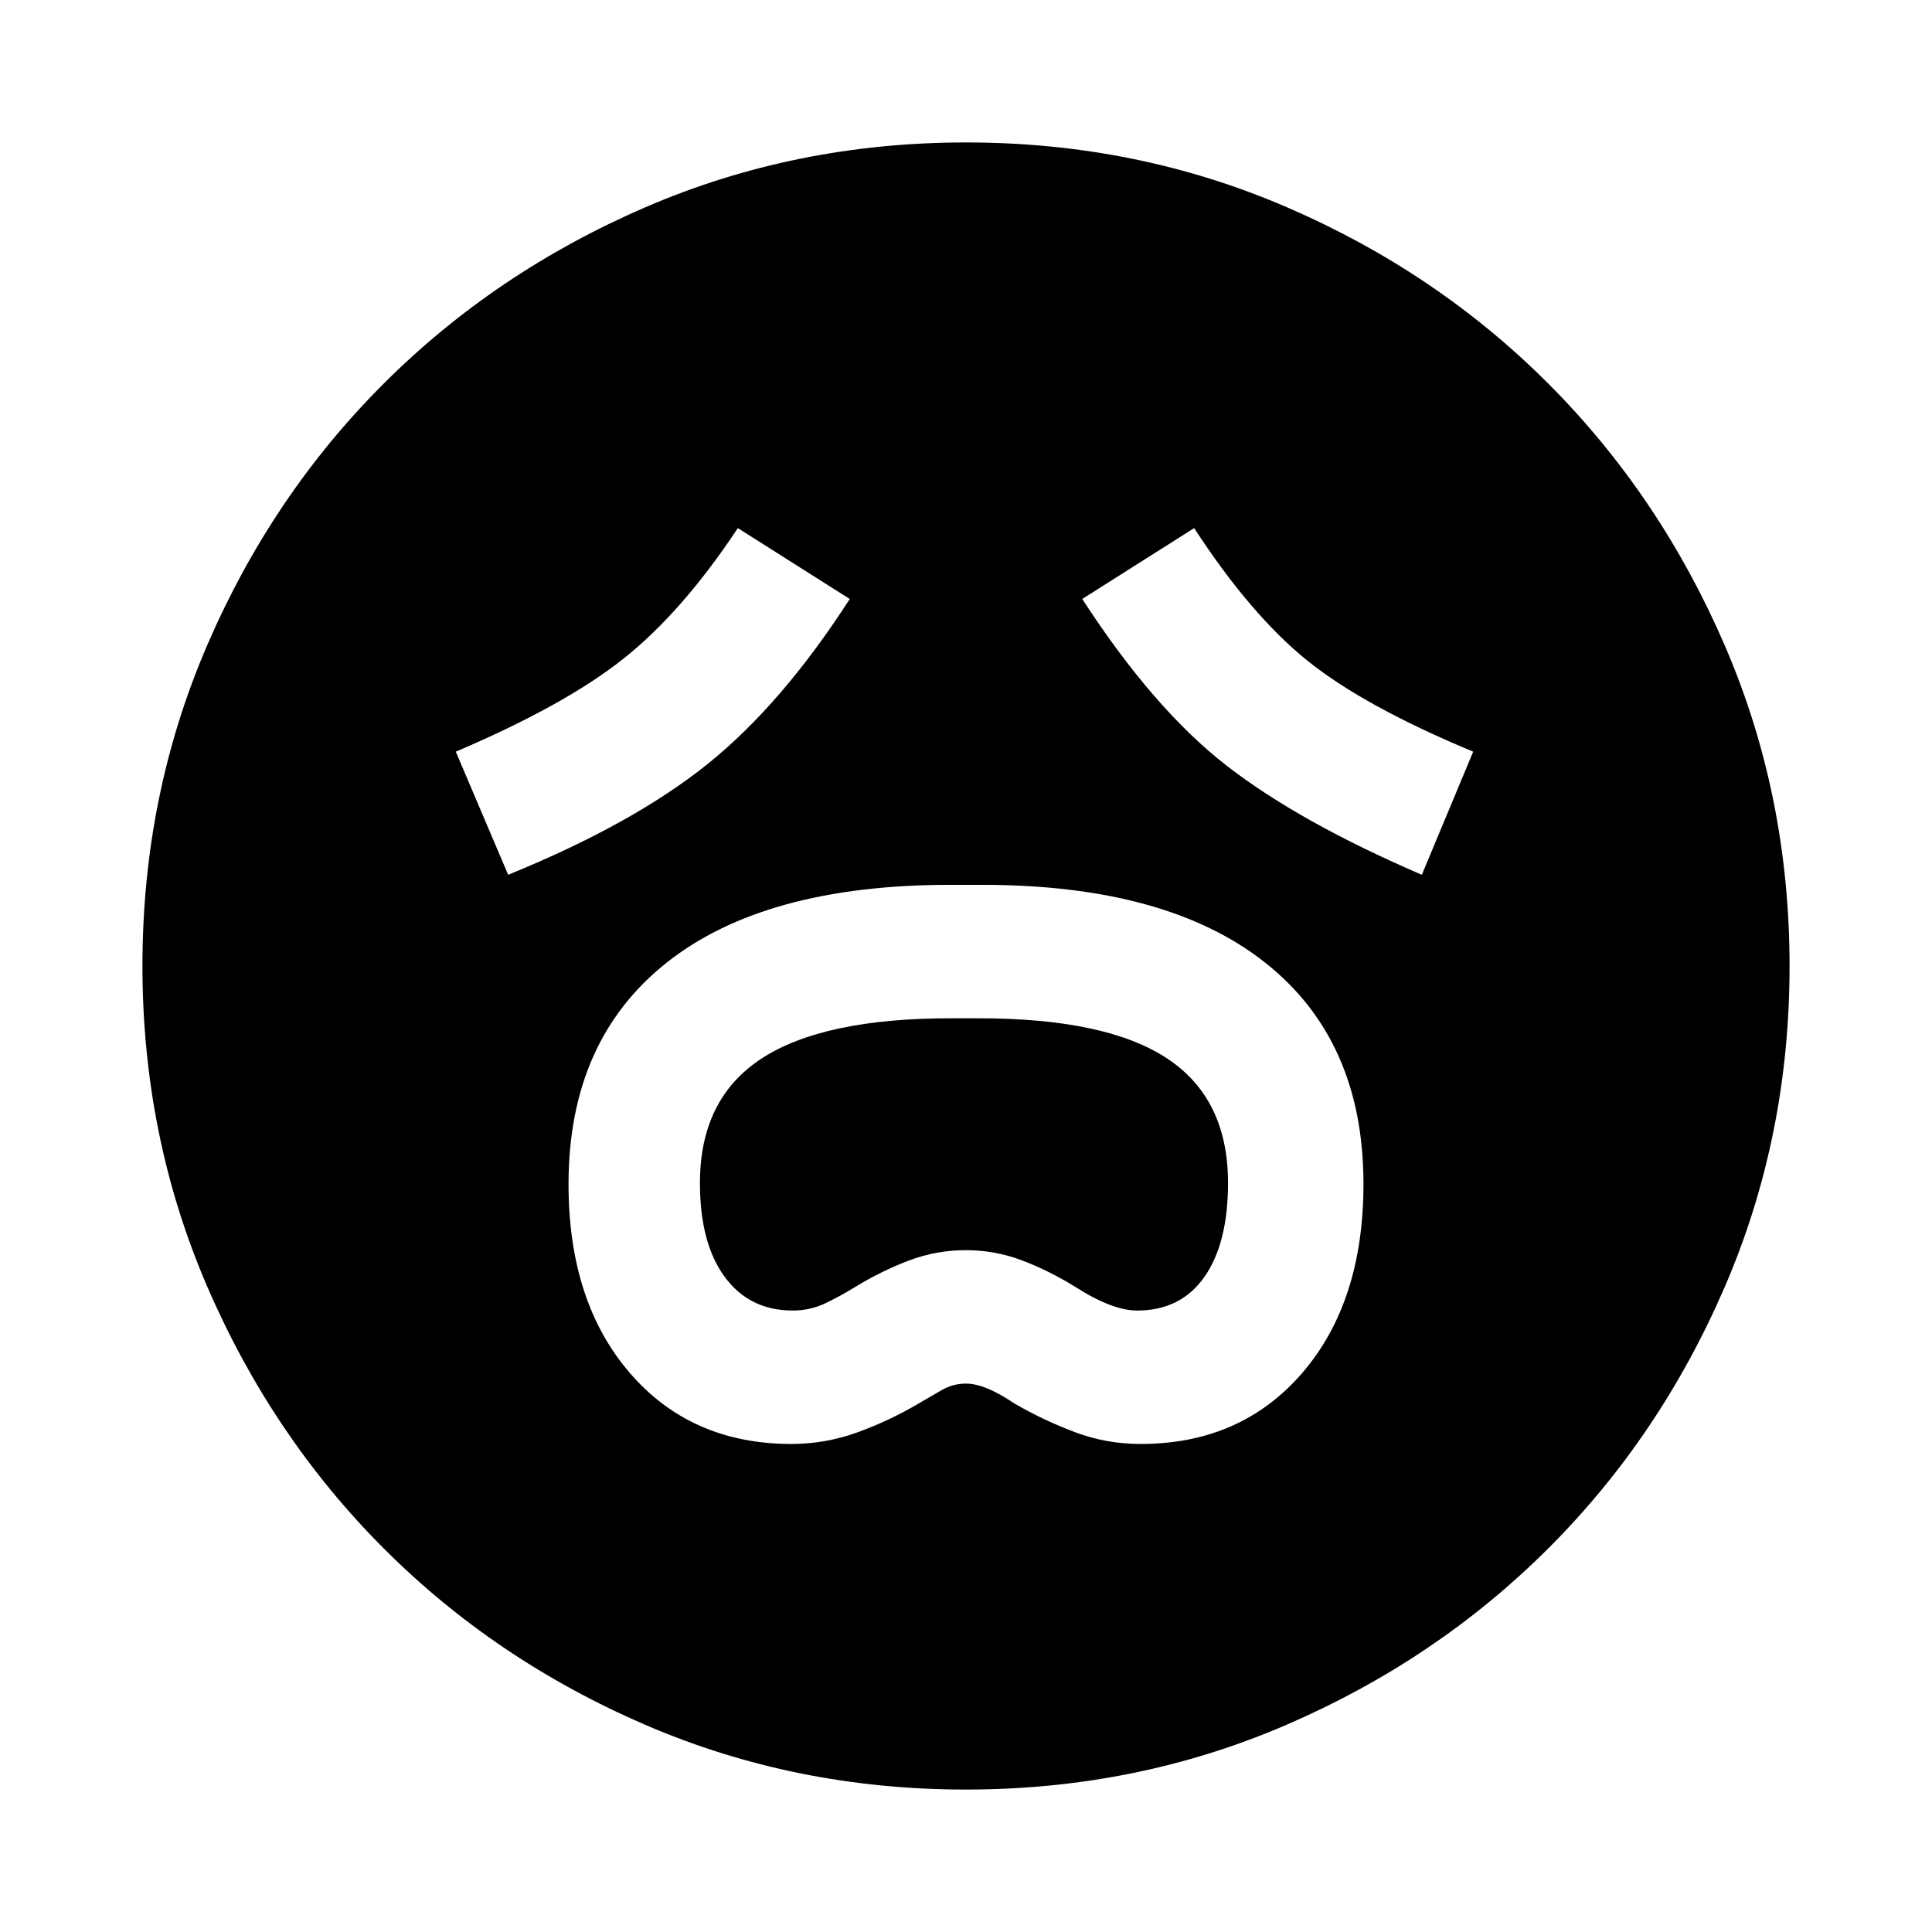 <svg xmlns="http://www.w3.org/2000/svg" height="24" viewBox="0 -960 960 960" width="24"><path d="M393.26-242.5q16.82 0 32.73-5.75 15.9-5.75 30.4-14.32 5.94-3.43 11.52-6.68 5.58-3.25 12.09-3.25 9.5 0 24.11 9.93 14.51 8.37 30.07 14.22 15.56 5.85 32.56 5.85 49.89 0 80.33-35.28 30.43-35.28 30.43-93.92 0-71.34-48.86-109.98-48.85-38.65-140.64-38.65h-15.85q-92.15 0-140.9 38.67Q282.5-443 282.5-371.62q0 58.49 30.43 93.8 30.44 35.32 80.33 35.32Zm.66-66.3q-21.51 0-33.81-16.71-12.31-16.71-12.31-46.7 0-41.82 30.62-61.81 30.61-20 94-20h13.98q63.38 0 93.59 20 30.21 19.99 30.21 61.81 0 29.99-11.74 46.7-11.74 16.71-33.42 16.71-12.43 0-31.04-11.94-12.5-7.75-26-12.91-13.5-5.15-28.11-5.15t-28.25 5.15Q438-328.49 425-320.55q-6.87 4.25-14.58 8t-16.5 3.75ZM252.5-525.33q61.89-25.19 98.94-54.91 37.04-29.73 70.8-82.13l-55.61-35.22q-27.7 41.76-56.83 64.89-29.13 23.13-83.32 46.2l26.02 61.17Zm454 0 25.52-61.17q-54.26-22.57-82.39-45.23-28.13-22.66-56.26-65.86l-55.61 35.22q35.46 54.65 71.65 82.75 36.2 28.1 97.09 54.29ZM479.95-70.78q-84.81 0-159.36-32.18-74.55-32.17-130.02-87.74-55.46-55.56-87.63-130.09-32.16-74.52-32.16-159.26 0-84.81 32.18-159.36 32.17-74.55 87.74-130.02 55.56-55.46 130.09-87.63 74.52-32.16 159.26-32.16 84.81 0 159.36 32.18 74.55 32.17 130.02 87.74 55.46 55.56 87.63 130.09 32.16 74.52 32.16 159.26 0 84.81-32.18 159.36-32.17 74.55-87.74 130.02-55.56 55.46-130.09 87.63-74.52 32.16-159.26 32.16Z"/></svg>